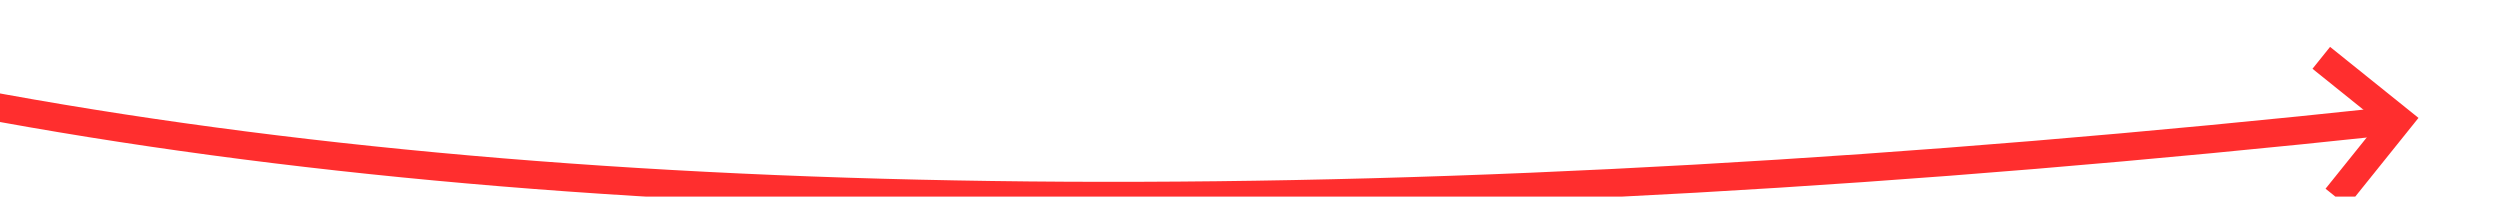﻿<?xml version="1.0" encoding="utf-8"?>
<svg version="1.1" xmlns:xlink="http://www.w3.org/1999/xlink" width="178px" height="14px" viewBox="254 9960  178 14" xmlns="http://www.w3.org/2000/svg">
  <g transform="matrix(0.998 0.07 -0.07 0.998 696.098 0.353 )">
    <path d="M 158 9929  C 199.935 9973  289.279 9982.785  426.031 9958.353  " stroke-width="2" stroke="#ff2e2e" fill="none" />
    <path d="M 420.244 9955.037  L 425.231 9958.5  L 421.768 9963.487  L 423.411 9964.627  L 427.444 9958.819  L 428.014 9957.997  L 427.193 9957.427  L 421.384 9953.395  L 420.244 9955.037  Z " fill-rule="nonzero" fill="#ff2e2e" stroke="none" />
  </g>
</svg>